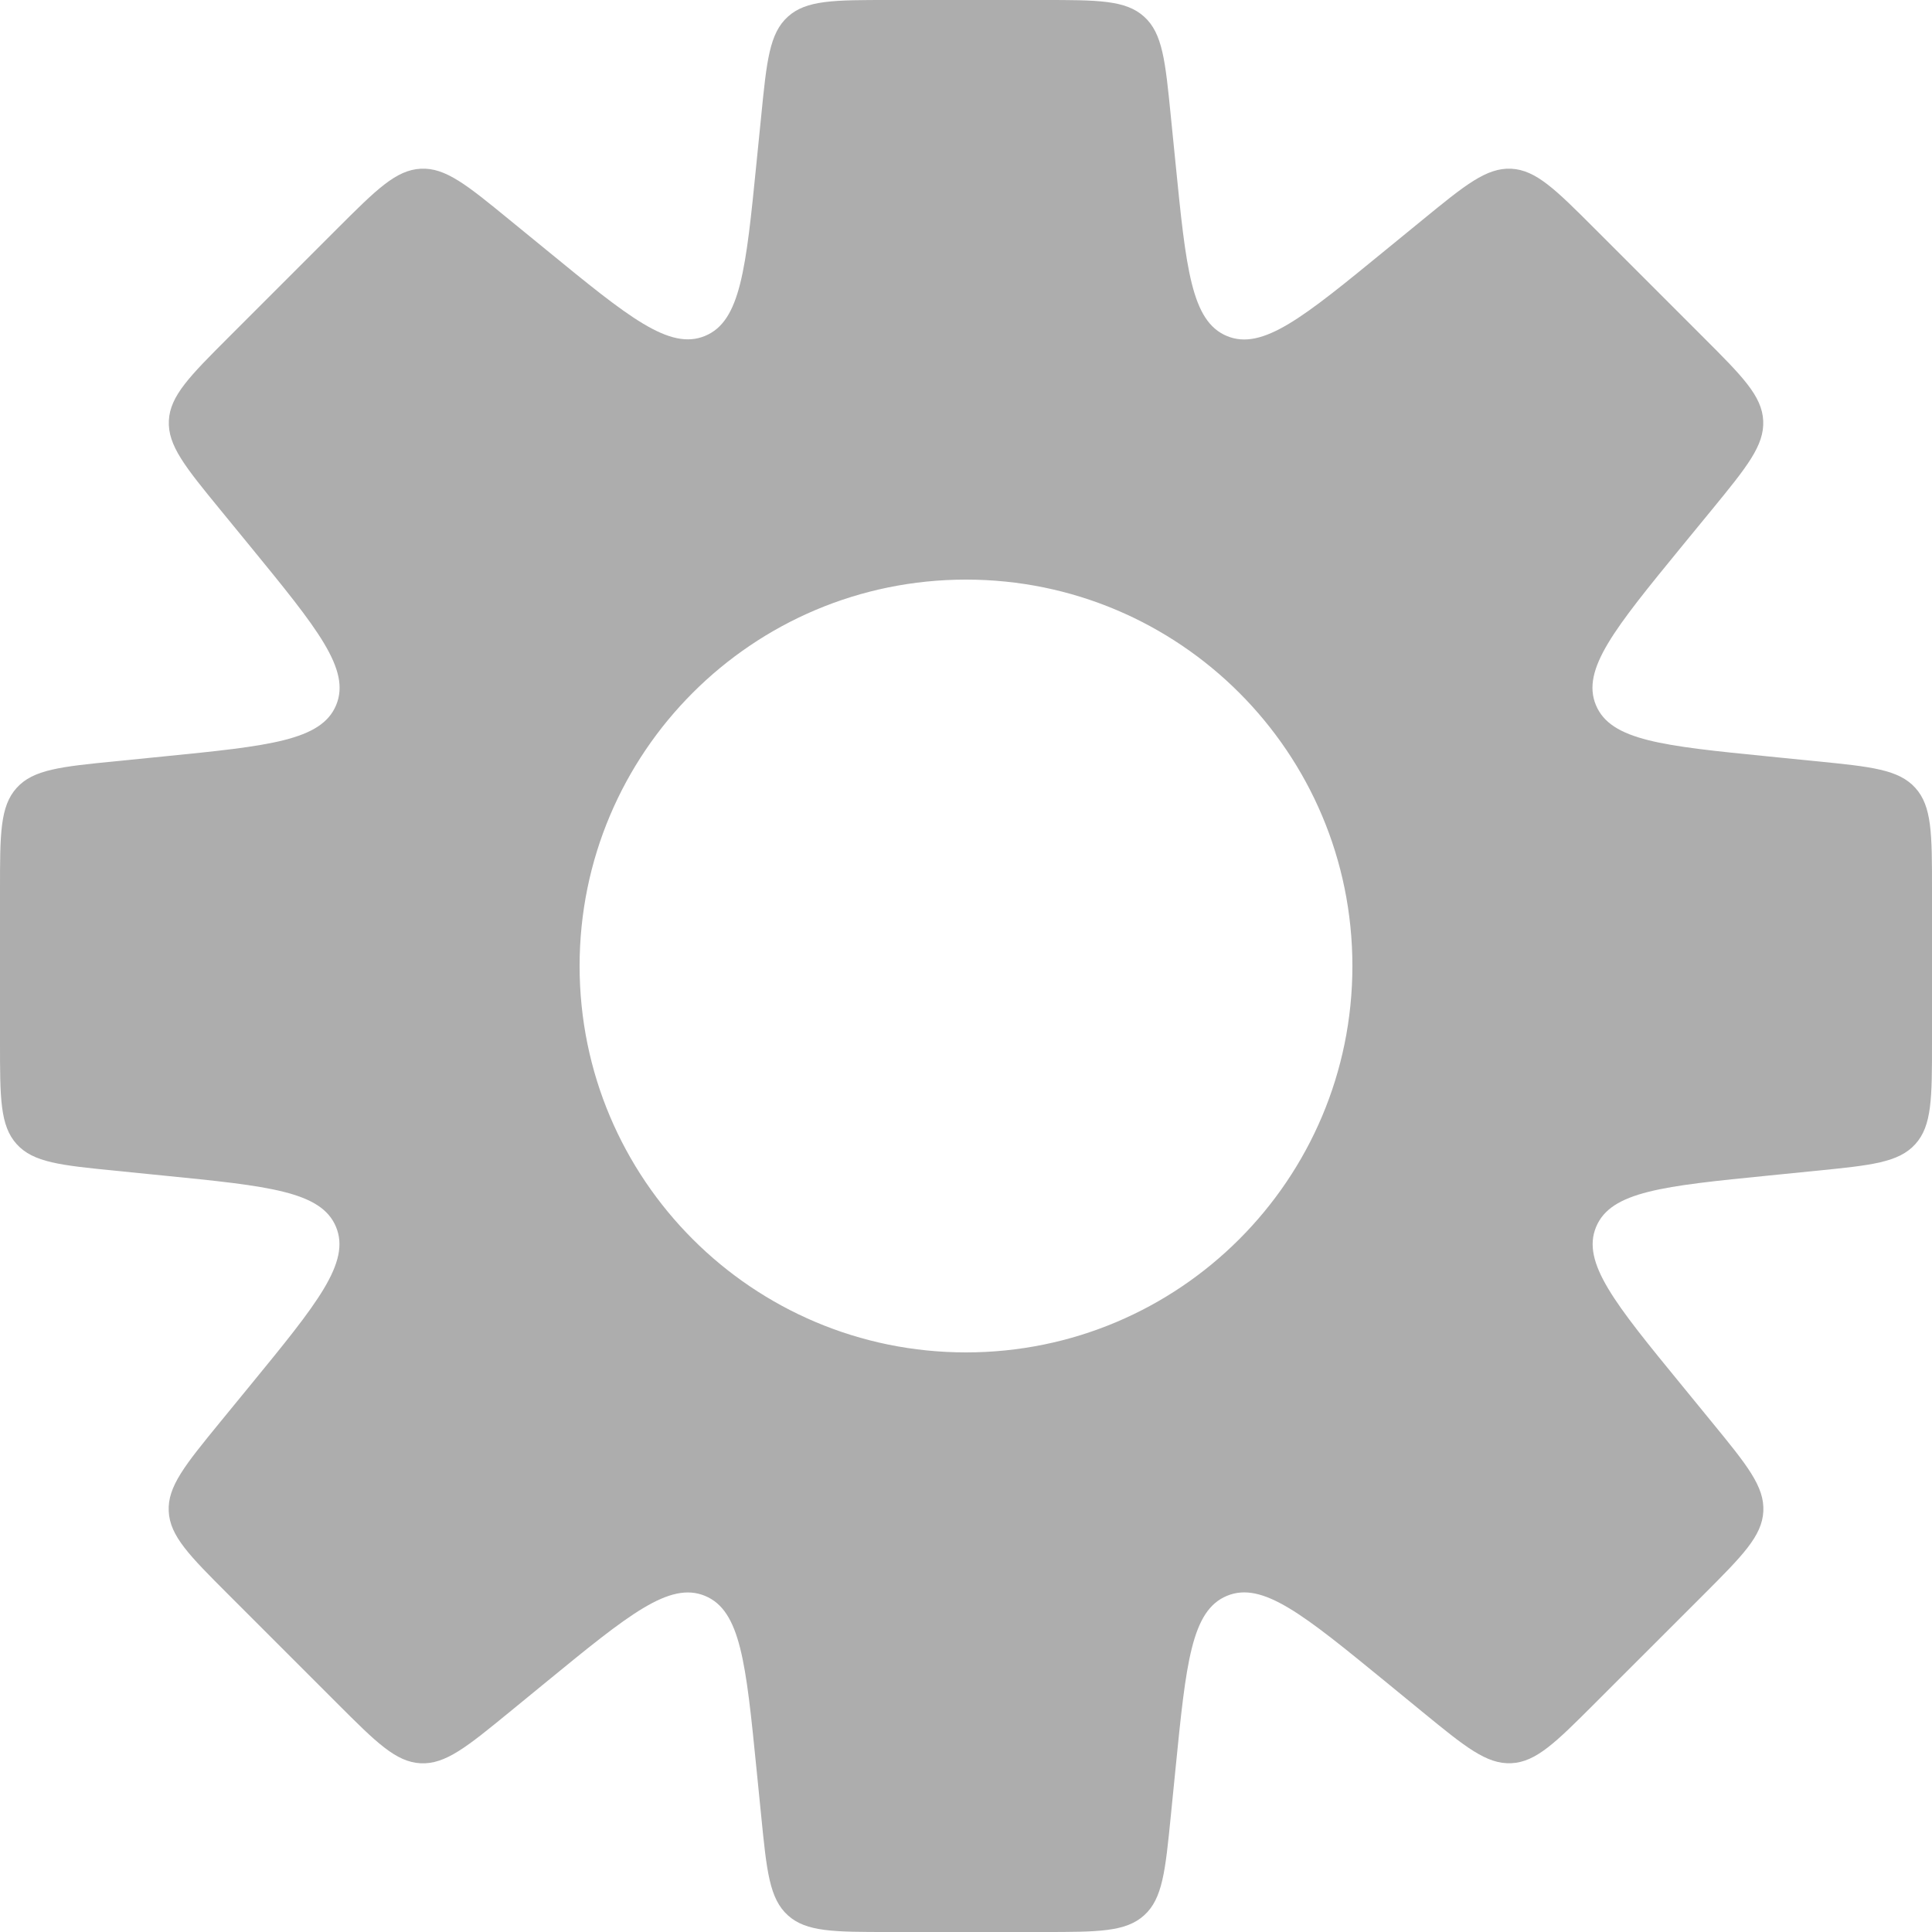 <svg width="30" height="30" viewBox="0 0 30 30" fill="none" xmlns="http://www.w3.org/2000/svg">
<path fill-rule="evenodd" clip-rule="evenodd" d="M18.18 1.801V1.801L18.254 2.538C18.417 4.172 18.499 4.989 19.052 5.218C19.605 5.447 20.24 4.927 21.51 3.887L22.084 3.418C22.749 2.874 23.082 2.601 23.467 2.62C23.852 2.64 24.156 2.944 24.764 3.552L26.447 5.235C27.055 5.843 27.36 6.147 27.379 6.532C27.398 6.917 27.126 7.25 26.581 7.916L26.111 8.489C25.072 9.76 24.552 10.395 24.781 10.948C25.01 11.501 25.827 11.583 27.46 11.746L28.199 11.82C29.055 11.905 29.483 11.948 29.741 12.234C30 12.52 30 12.95 30 13.81V16.19C30 17.05 30 17.48 29.741 17.766C29.483 18.052 29.055 18.095 28.199 18.18H28.199L27.463 18.254C25.829 18.417 25.013 18.499 24.784 19.052C24.555 19.604 25.074 20.24 26.114 21.51L26.583 22.084C27.128 22.75 27.4 23.082 27.381 23.467C27.362 23.852 27.058 24.156 26.45 24.765L24.767 26.447C24.158 27.056 23.854 27.36 23.469 27.379C23.084 27.398 22.752 27.126 22.086 26.581L21.511 26.11C20.24 25.071 19.605 24.551 19.052 24.78C18.499 25.009 18.417 25.826 18.254 27.459L18.18 28.199V28.199C18.095 29.055 18.052 29.483 17.766 29.741C17.48 30 17.05 30 16.19 30H13.81C12.95 30 12.52 30 12.234 29.741C11.948 29.483 11.905 29.055 11.82 28.199L11.746 27.46C11.583 25.827 11.501 25.01 10.948 24.781C10.395 24.552 9.76 25.072 8.489 26.112L7.915 26.582C7.249 27.127 6.916 27.399 6.531 27.38C6.146 27.36 5.842 27.056 5.234 26.448L3.551 24.765C2.943 24.157 2.639 23.853 2.62 23.468C2.6 23.083 2.873 22.75 3.417 22.084L3.887 21.51C4.927 20.24 5.446 19.605 5.218 19.052C4.989 18.499 4.172 18.417 2.538 18.254L1.801 18.18H1.801C0.945 18.095 0.517 18.052 0.259 17.766C0 17.48 0 17.05 0 16.19V13.81C0 12.95 0 12.52 0.259 12.234C0.517 11.948 0.945 11.905 1.801 11.82L2.541 11.746C4.174 11.583 4.991 11.501 5.22 10.948C5.449 10.395 4.929 9.76 3.89 8.489L3.42 7.915C2.875 7.249 2.603 6.916 2.622 6.531C2.641 6.147 2.945 5.842 3.553 5.234L5.236 3.551C5.845 2.943 6.149 2.639 6.534 2.62C6.918 2.6 7.251 2.873 7.917 3.418L7.917 3.418L8.49 3.886C9.76 4.926 10.396 5.445 10.948 5.216C11.501 4.988 11.583 4.171 11.746 2.537L11.82 1.801C11.905 0.945 11.948 0.517 12.234 0.259C12.52 0 12.95 0 13.81 0H16.19C17.05 0 17.48 0 17.766 0.259C18.052 0.517 18.095 0.945 18.18 1.801ZM15 21C18.314 21 21 18.314 21 15C21 11.686 18.314 9 15 9C11.686 9 9 11.686 9 15C9 18.314 11.686 21 15 21Z" fill="#ADADAD"/>
</svg>
